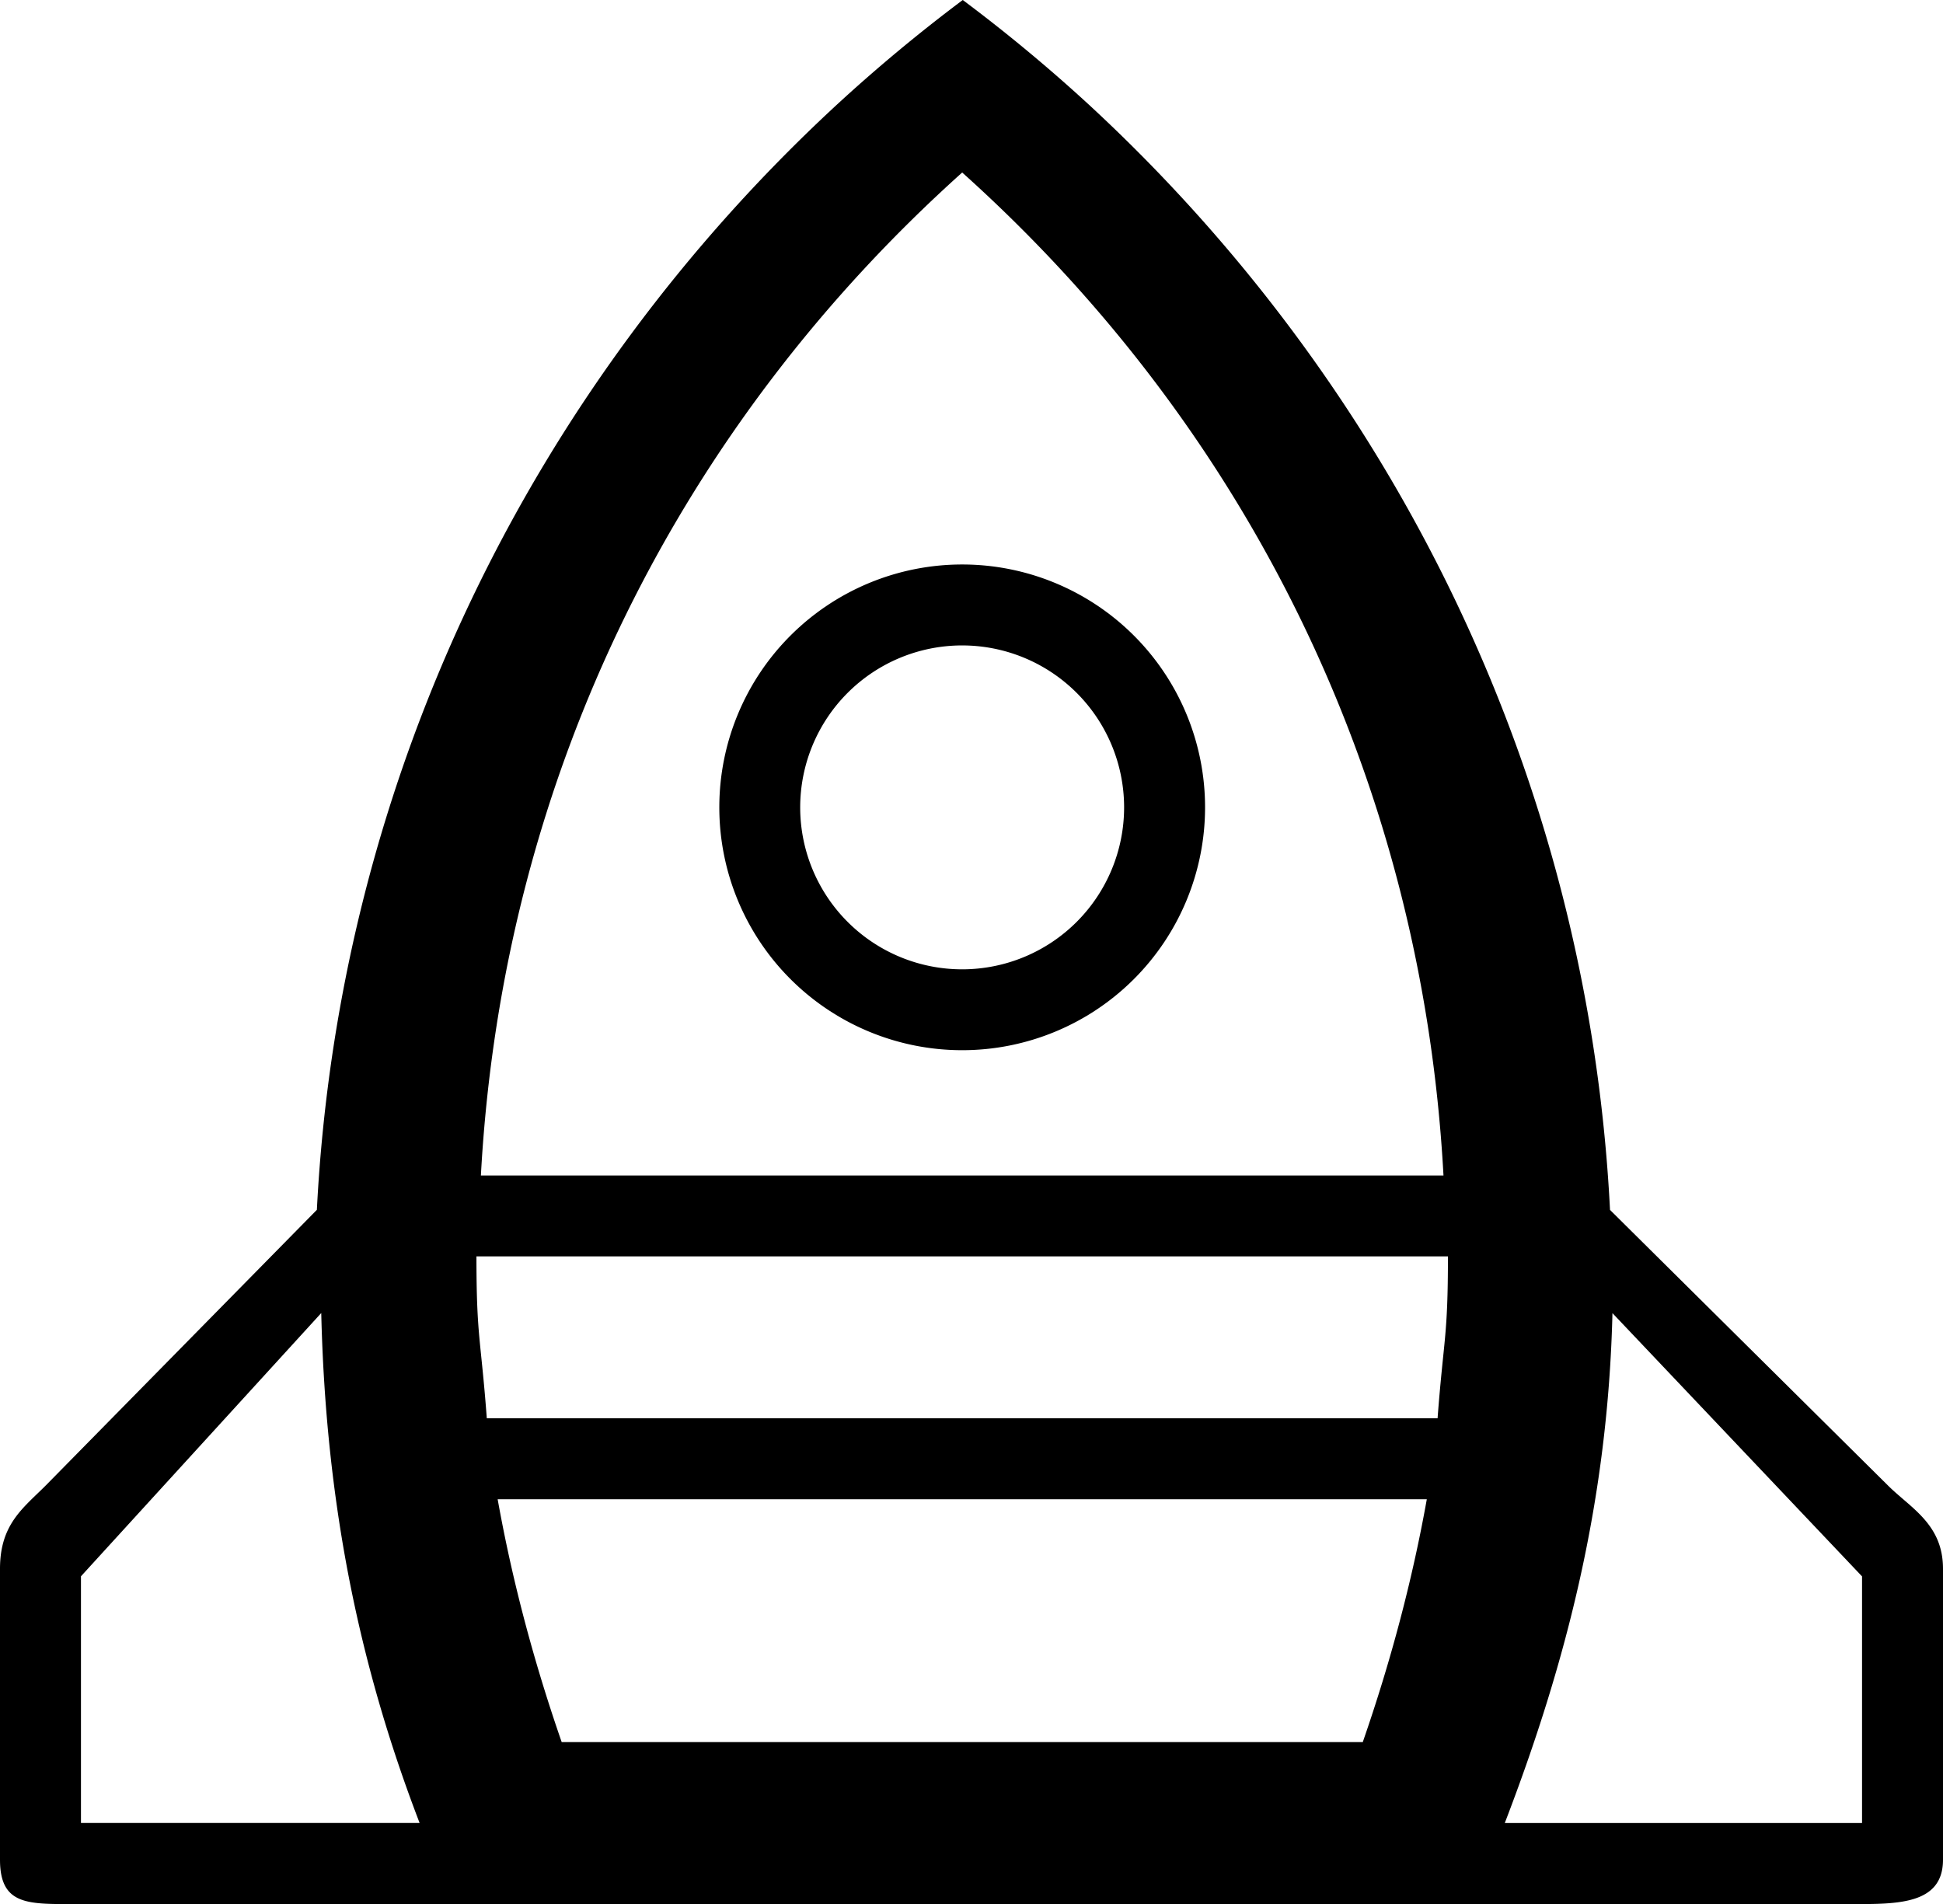 <svg xmlns="http://www.w3.org/2000/svg" width="24" height="23.52" viewBox="0 0 24 23.52"><path d="M23.318 18.348l-3.431-3.402c-.274-5.384-2.704-10.193-6.411-13.629A19.955 19.955 0 0 0 11.892 0a20.1 20.1 0 0 0-1.58 1.316C6.606 4.752 4.189 9.561 3.914 14.945L.568 18.347c-.281.282-.568.479-.568 1.032v3.594c0 .553.333.548.885.548h22c.553 0 1.115.005 1.115-.548v-3.594c0-.553-.401-.75-.682-1.031zm-17.171.172h11.477c-.179 1-.444 2-.791 3H6.938c-.347-1-.612-2-.791-3zm11.61-1H6.013c-.075-1-.128-1-.128-2h12c0 1-.052 1-.128 2zM11.885 2.131c3.441 3.087 5.673 7.39 5.945 12.39H5.94c.272-5.001 2.504-9.303 5.945-12.39zM1 22.52v-3.048l2.968-3.252c.055 2.296.447 4.299 1.215 6.299H1zm22 0h-4.413c.769-2 1.275-4.003 1.33-6.299L23 19.473v3.047z"/><path d="M11.885 12.973a3 3 0 1 0 0-6 3 3 0 0 0 0 6zm0-5a2 2 0 1 1-.001 4.001 2 2 0 0 1 .001-4.001z"/></svg>
